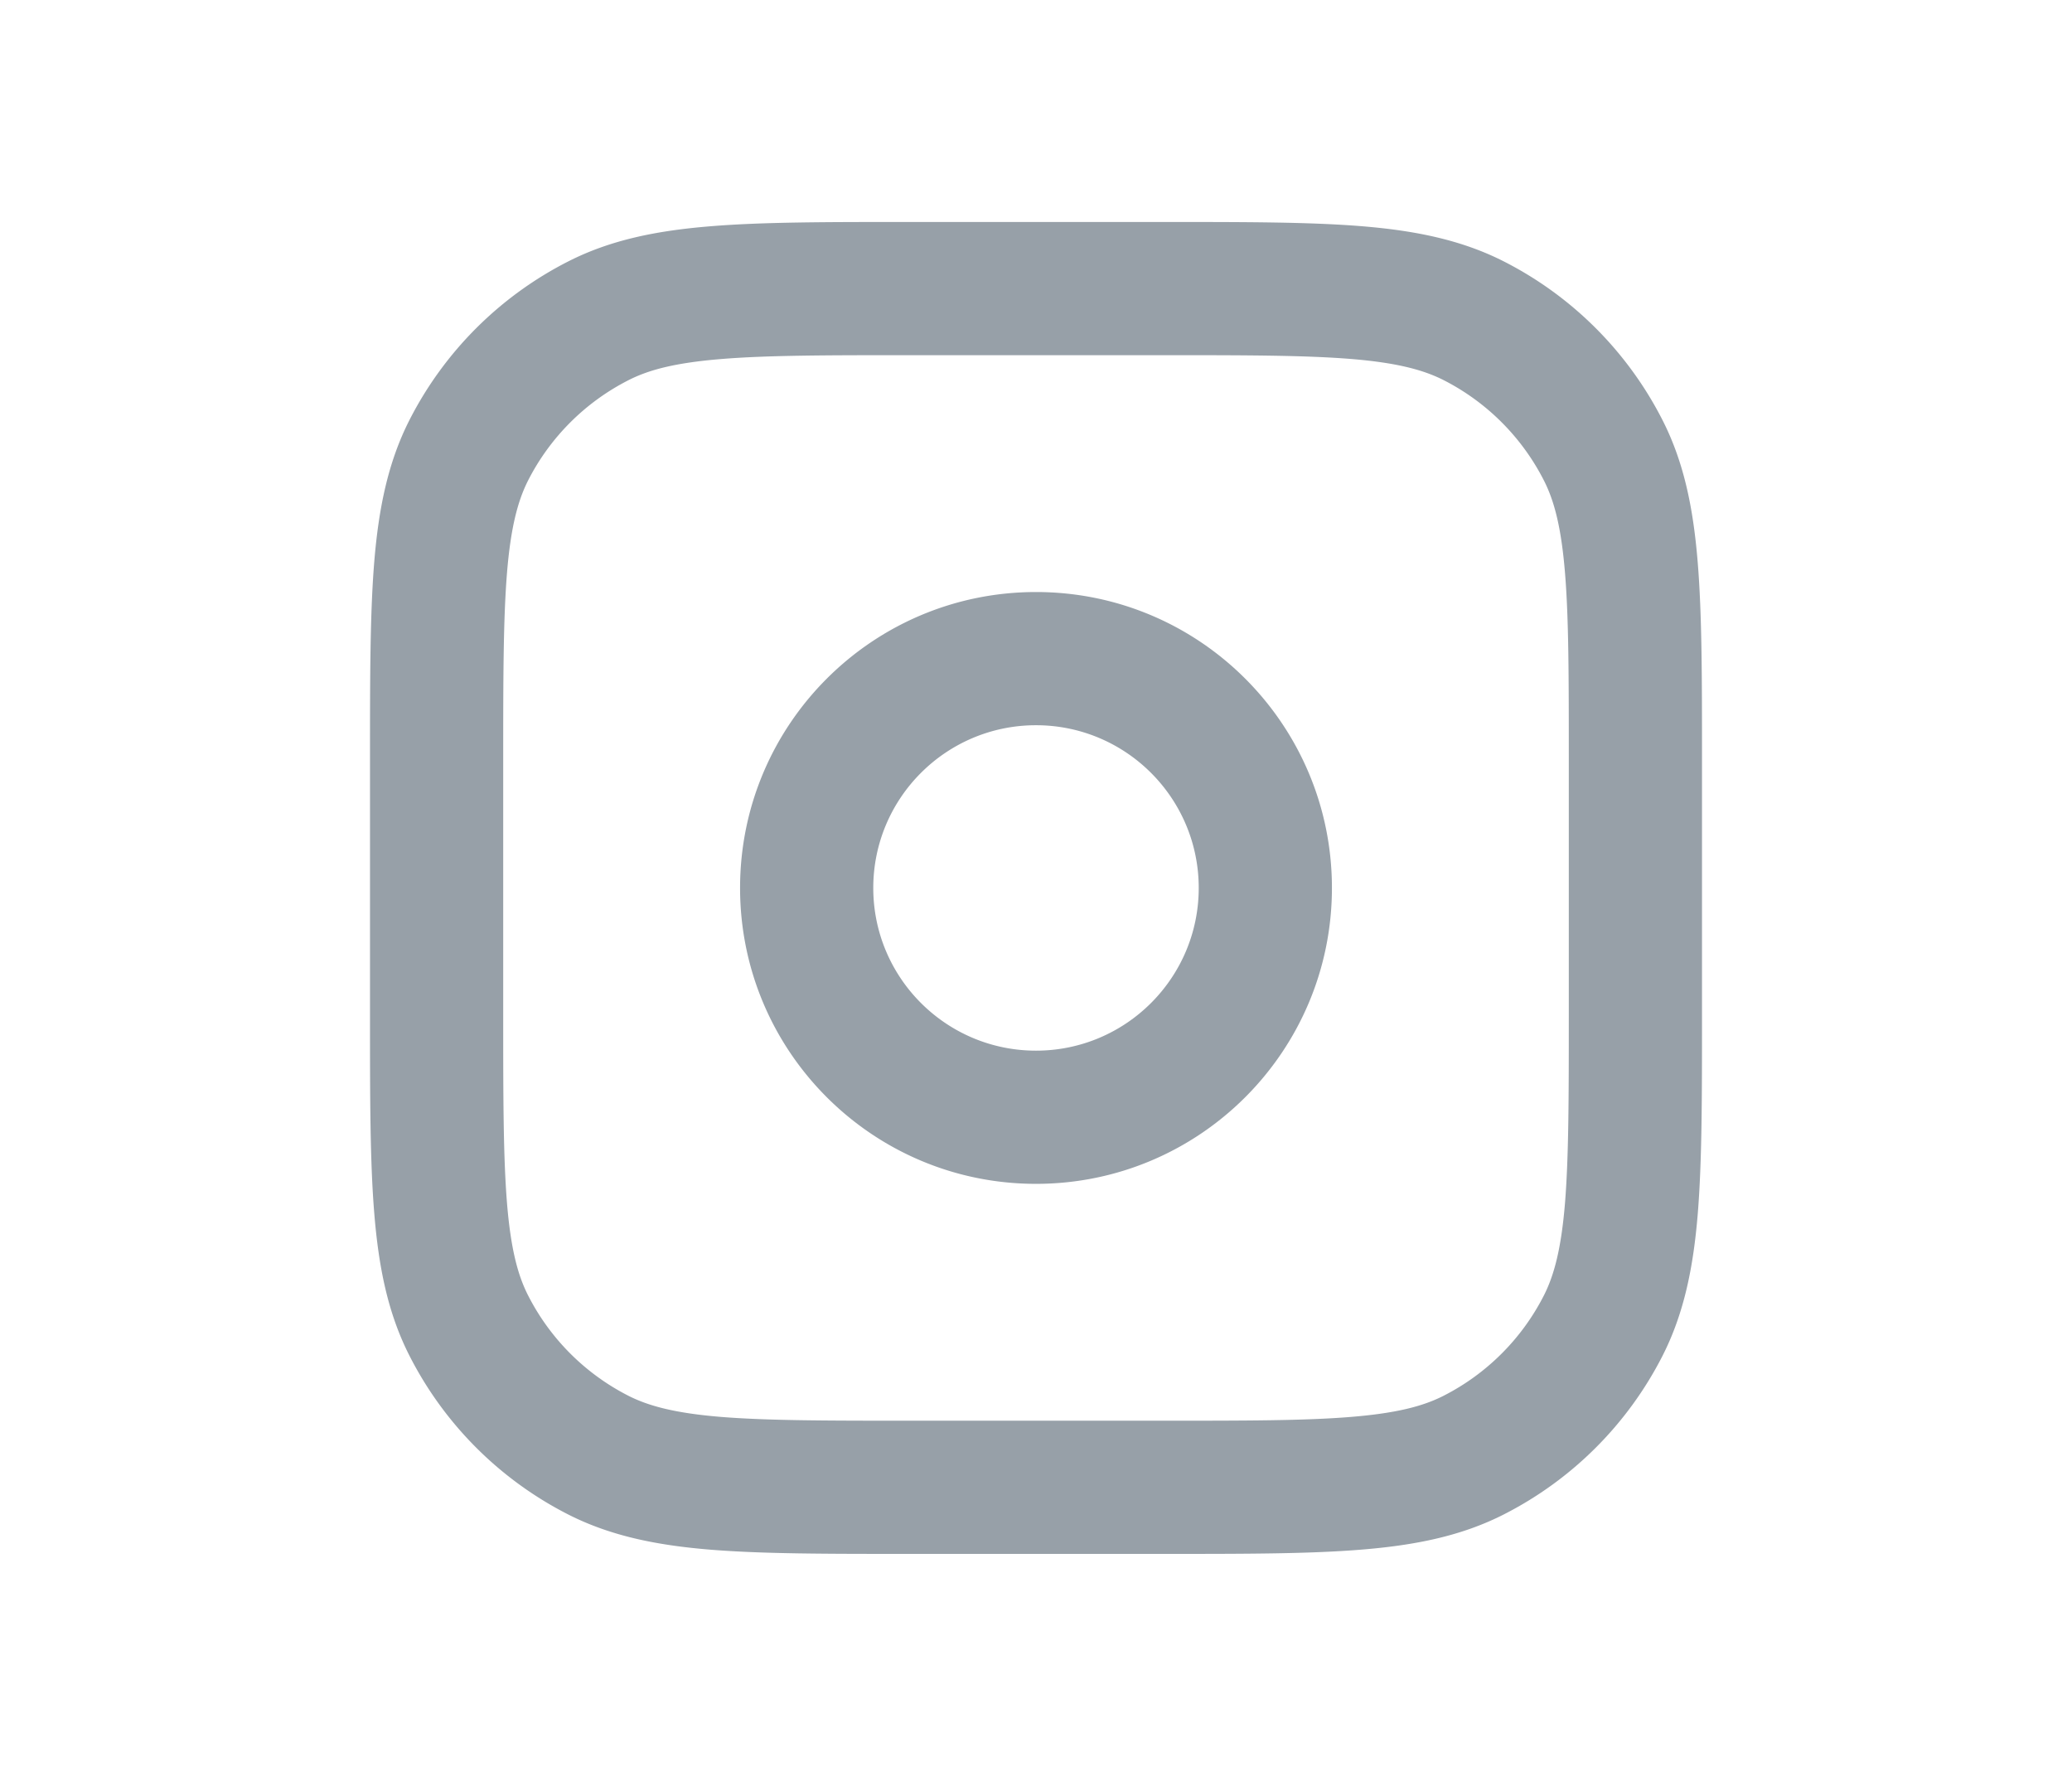 <svg xmlns="http://www.w3.org/2000/svg" width="28" height="24" fill="#97A0A8" viewBox="0 0 24 24"><path fill="#97A0A8" fill-rule="evenodd" d="M10.3 3h-.039c-1.087 0-1.958 0-2.662.058-.723.059-1.348.183-1.924.477A4.9 4.9 0 0 0 3.534 5.675c-.293.576-.418 1.202-.477 1.924C3 8.303 3 9.174 3 10.261v3.478c0 1.087 0 1.958.058 2.662.059.723.183 1.348.477 1.924a4.9 4.9 0 0 0 2.141 2.141c.576.293 1.202.418 1.924.477C8.303 21 9.174 21 10.261 21h3.478c1.087 0 1.958 0 2.662-.058.723-.059 1.348-.183 1.924-.477a4.9 4.9 0 0 0 2.141-2.141c.293-.576.418-1.202.477-1.924C21 15.697 21 14.826 21 13.739v-3.478c0-1.087 0-1.958-.058-2.662-.059-.723-.183-1.348-.477-1.924a4.9 4.9 0 0 0-2.141-2.141c-.576-.293-1.202-.418-1.924-.477C15.697 3 14.826 3 13.739 3H10.3ZM6.493 5.138c.28-.143.642-.236 1.254-.286C8.368 4.801 9.165 4.8 10.3 4.8h3.4c1.135 0 1.932.001 2.554.051.611.05.974.144 1.254.286a3.1 3.1 0 0 1 1.355 1.355c.143.28.236.642.286 1.254.051.622.051 1.419.051 2.554v3.4c0 1.135-.001 1.932-.051 2.554-.05.611-.144.974-.286 1.254a3.1 3.1 0 0 1-1.355 1.355c-.28.143-.642.236-1.254.286-.622.051-1.419.051-2.554.051h-3.4c-1.135 0-1.932-.001-2.554-.051-.611-.05-.974-.144-1.254-.286a3.1 3.1 0 0 1-1.355-1.355c-.143-.28-.236-.642-.286-1.254C4.801 15.632 4.8 14.835 4.8 13.7v-3.4c0-1.135.001-1.932.051-2.554.05-.611.144-.974.286-1.254A3.1 3.1 0 0 1 6.493 5.138ZM9.801 12c0-1.214.985-2.199 2.199-2.199 1.214 0 2.199.985 2.199 2.199 0 1.214-.985 2.199-2.199 2.199-1.214 0-2.199-.985-2.199-2.199ZM12 8.001c-2.209 0-3.999 1.79-3.999 3.999S9.791 15.999 12 15.999c2.209 0 3.999-1.79 3.999-3.999 0-2.209-1.79-3.999-3.999-3.999Z" clip-rule="evenodd"/></svg>
